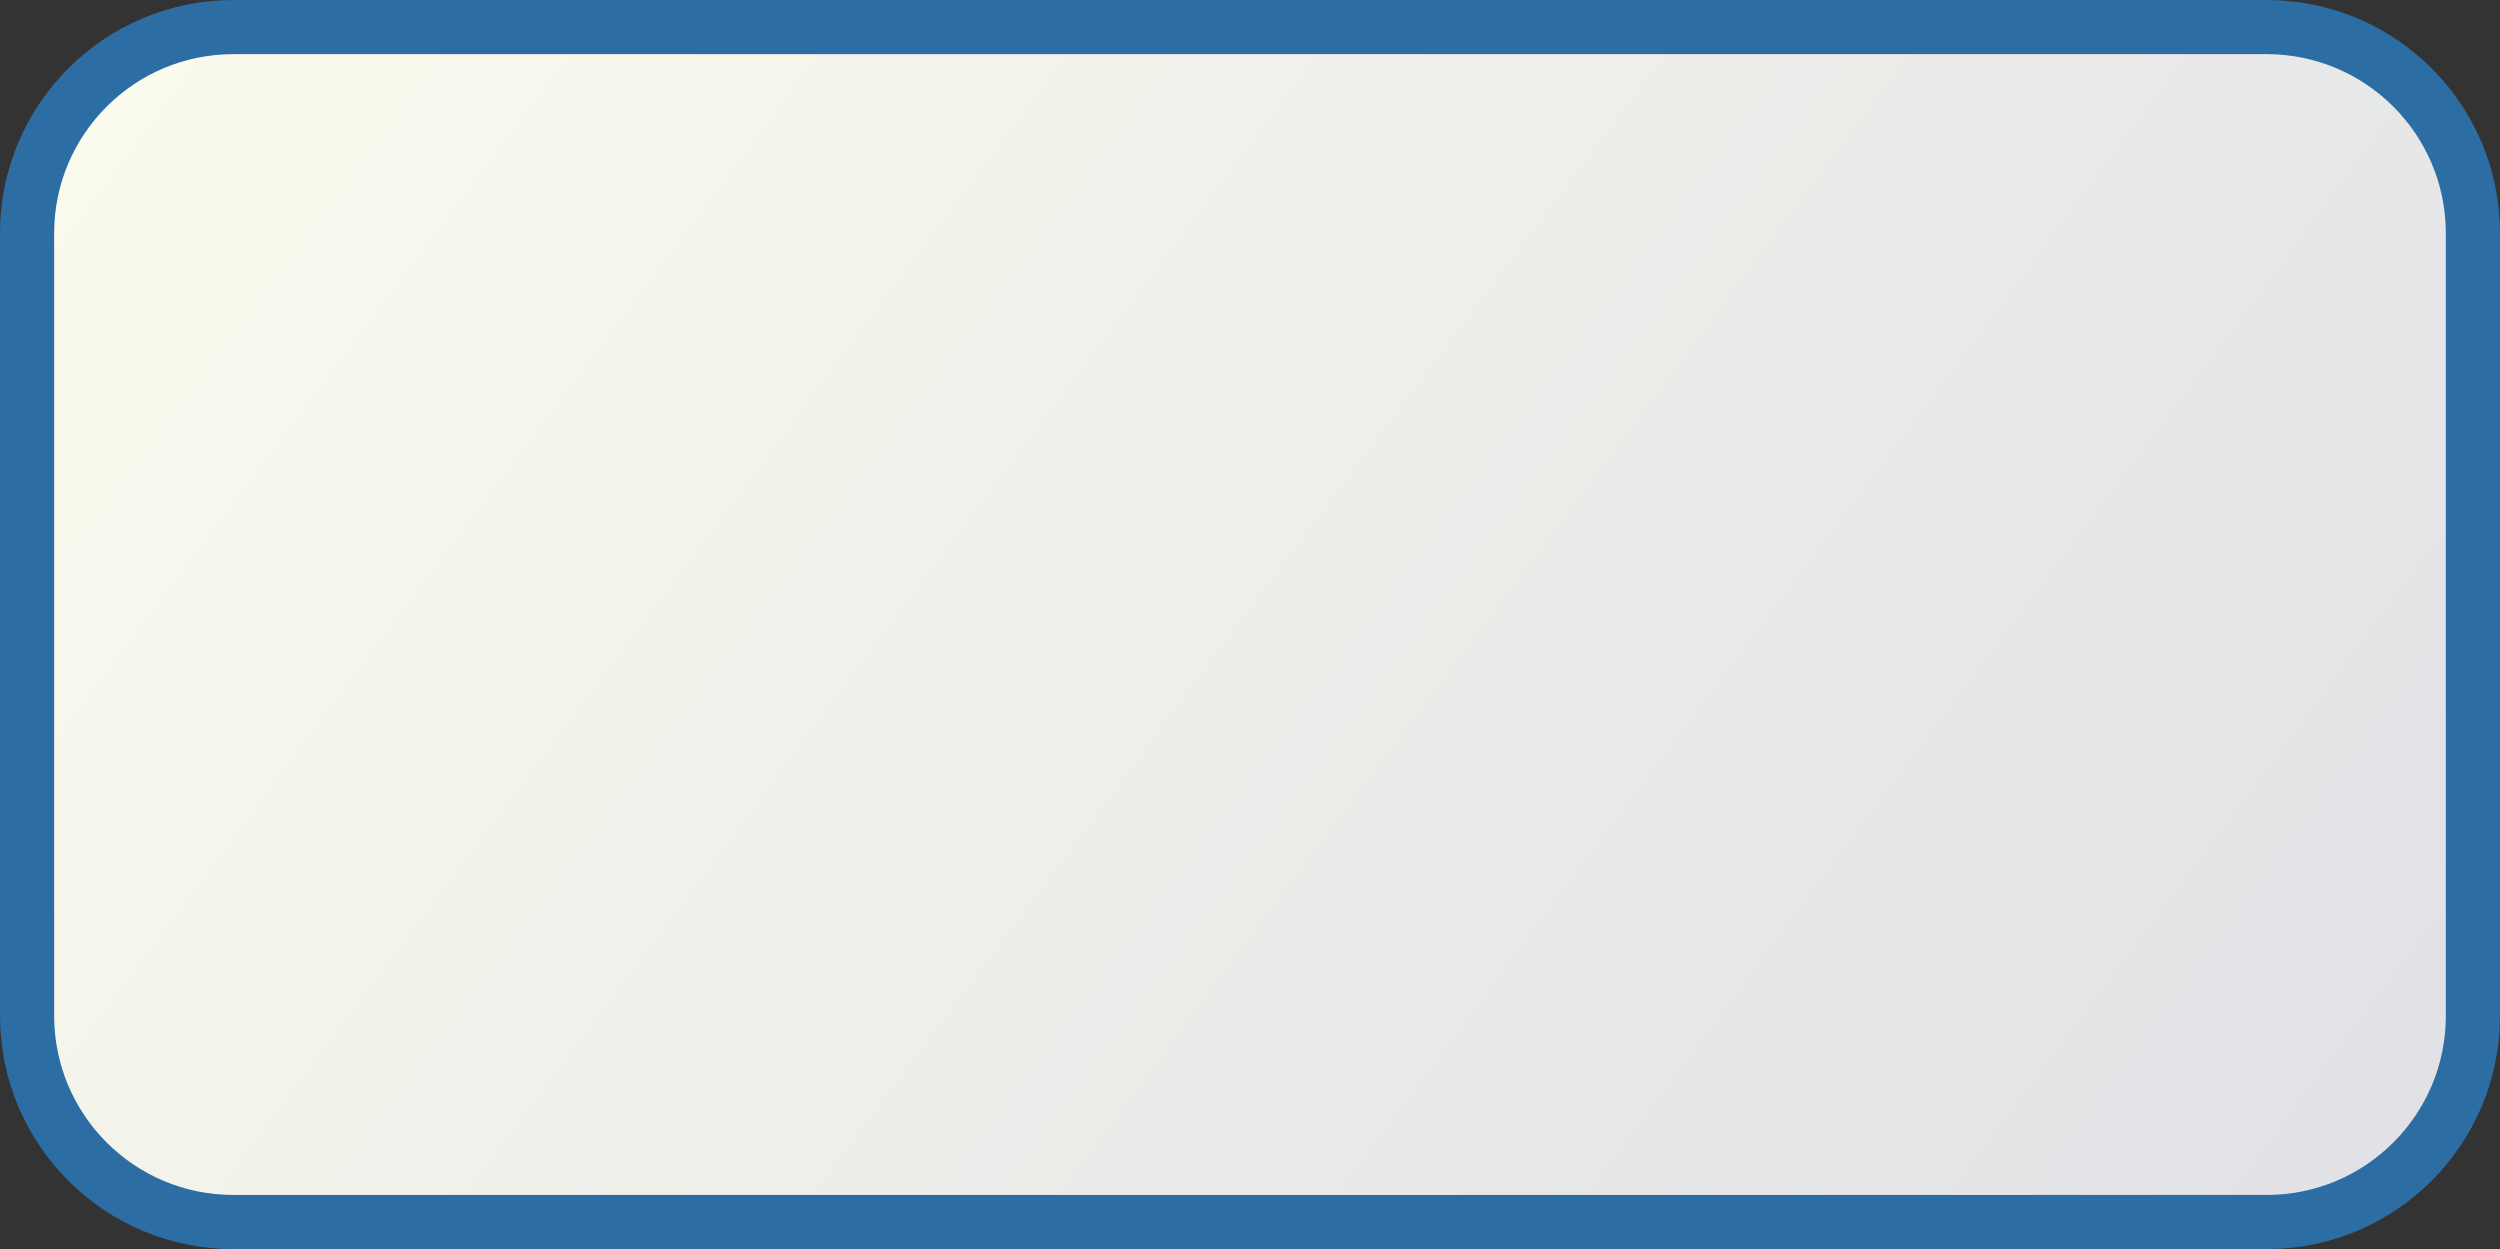 <?xml version="1.0" encoding="iso-8859-1"?>
<!-- Generator: Adobe Illustrator 12.0.0, SVG Export Plug-In . SVG Version: 6.00 Build 51448)  -->
<!DOCTYPE svg PUBLIC "-//W3C//DTD SVG 1.1//EN" "http://www.w3.org/Graphics/SVG/1.1/DTD/svg11.dtd">
<svg class="shape" version="1.1" id="StudioScriptTask" xmlns="http://www.w3.org/2000/svg" xmlns:xlink="http://www.w3.org/1999/xlink" width="92.333" height="46.133"
	 viewBox="0 0 92.333 46.133" style="overflow:visible;enable-background:new 0 0 92.333 46.133;" xml:space="preserve">
<rect x="0" y="0" width="92.333" height="46.133" fill="#333333" stroke="none"/>
<linearGradient id="XMLID_6_ScriptTask_" gradientUnits="userSpaceOnUse" x1="323.928" y1="-264.356" x2="129.997" y2="-119.434" gradientTransform="matrix(1 0 0 -1 -123.202 -125.79)">
	<stop  offset="0" style="stop-color:#B8B9DA"/>
	<stop  offset="1" style="stop-color:#FBFBEE"/>
</linearGradient>
<path fill="url(#XMLID_6_ScriptTask_)" stroke="#2C6DA3" stroke-width="2" d="M91.333,37.514c0,4.209-3.41,7.619-7.617,7.619H8.618
	C4.411,45.133,1,41.723,1,37.514V8.617C1,4.41,4.411,1,8.618,1h75.097c4.207,0,7.617,3.41,7.617,7.617V37.514L91.333,37.514z"/>
</svg>
